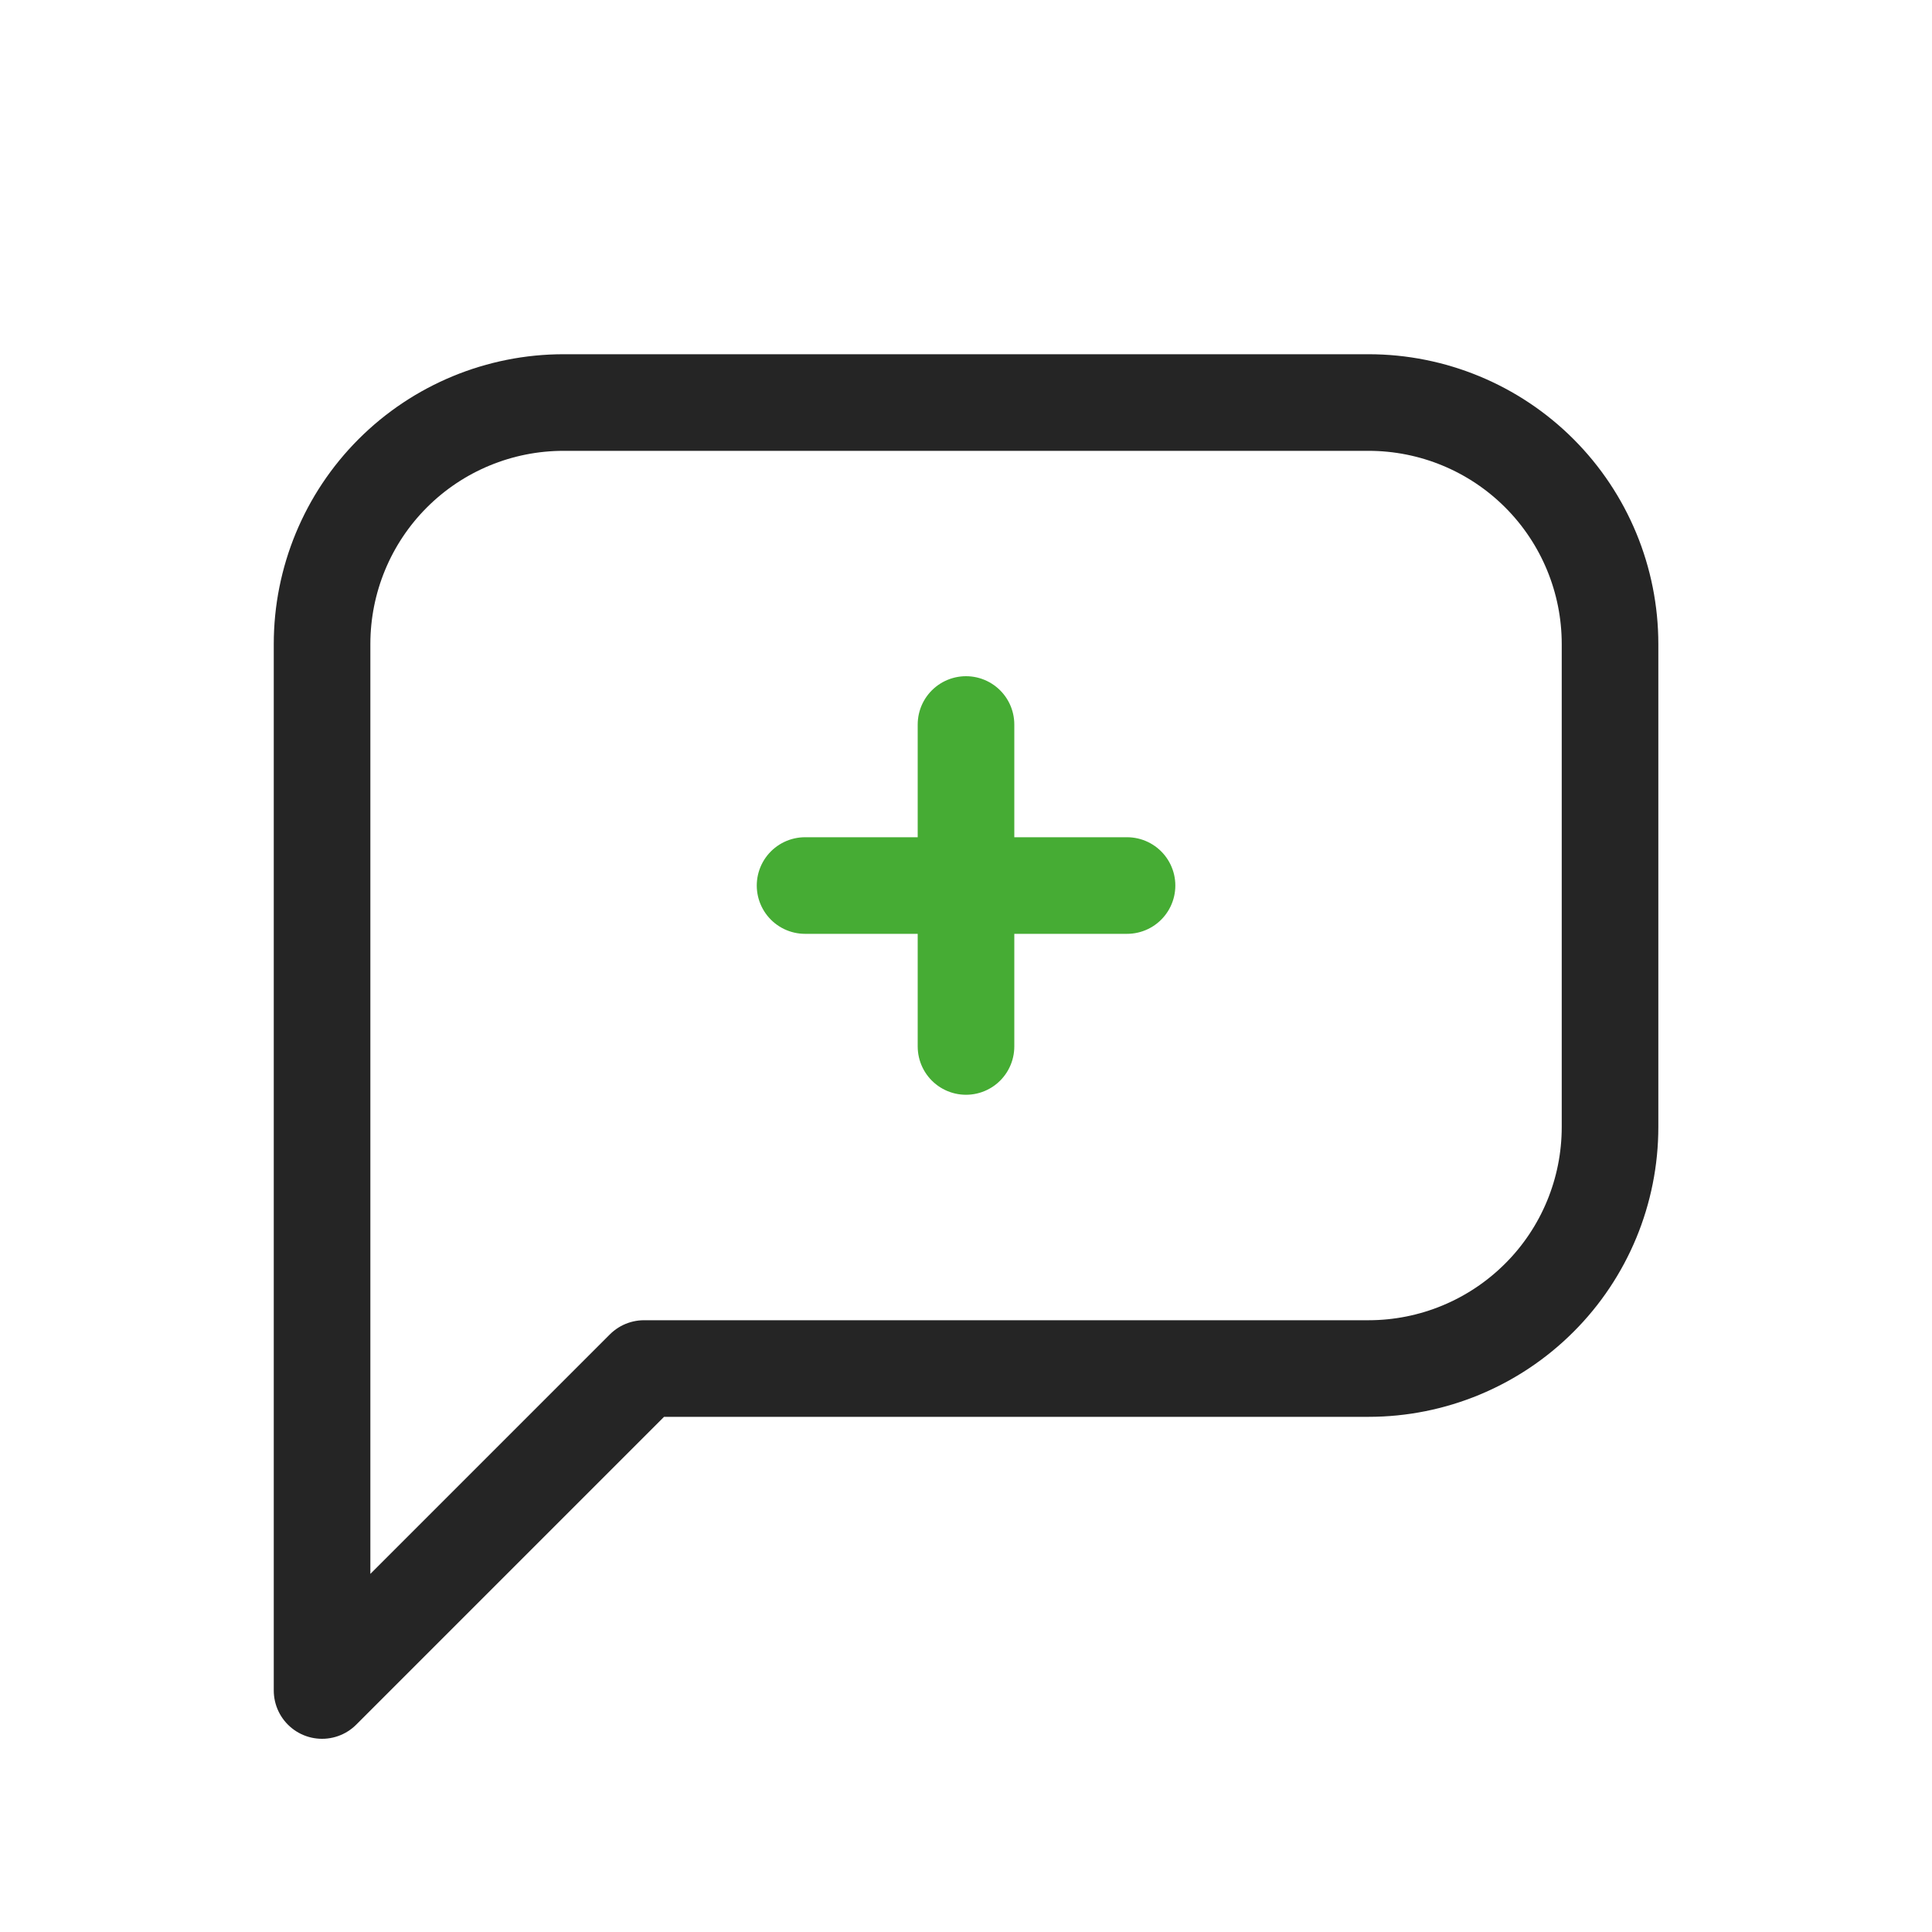 <svg width="20" height="20" viewBox="0 0 20 20" fill="none" xmlns="http://www.w3.org/2000/svg">
<path d="M3.334 17.5V6.667C3.334 6.004 3.597 5.368 4.066 4.899C4.535 4.43 5.171 4.167 5.834 4.167H14.167C14.83 4.167 15.466 4.43 15.935 4.899C16.404 5.368 16.667 6.004 16.667 6.667V11.667C16.667 12.33 16.404 12.966 15.935 13.434C15.466 13.903 14.83 14.167 14.167 14.167H6.667L3.334 17.5Z" stroke="#252525" stroke-linecap="round" stroke-linejoin="round"/>
<path d="M8.334 9.167H11.667" stroke="#46AC34" stroke-linecap="round" stroke-linejoin="round"/>
<path d="M10 7.5V10.833" stroke="#46AC34" stroke-linecap="round" stroke-linejoin="round"/>
</svg>

